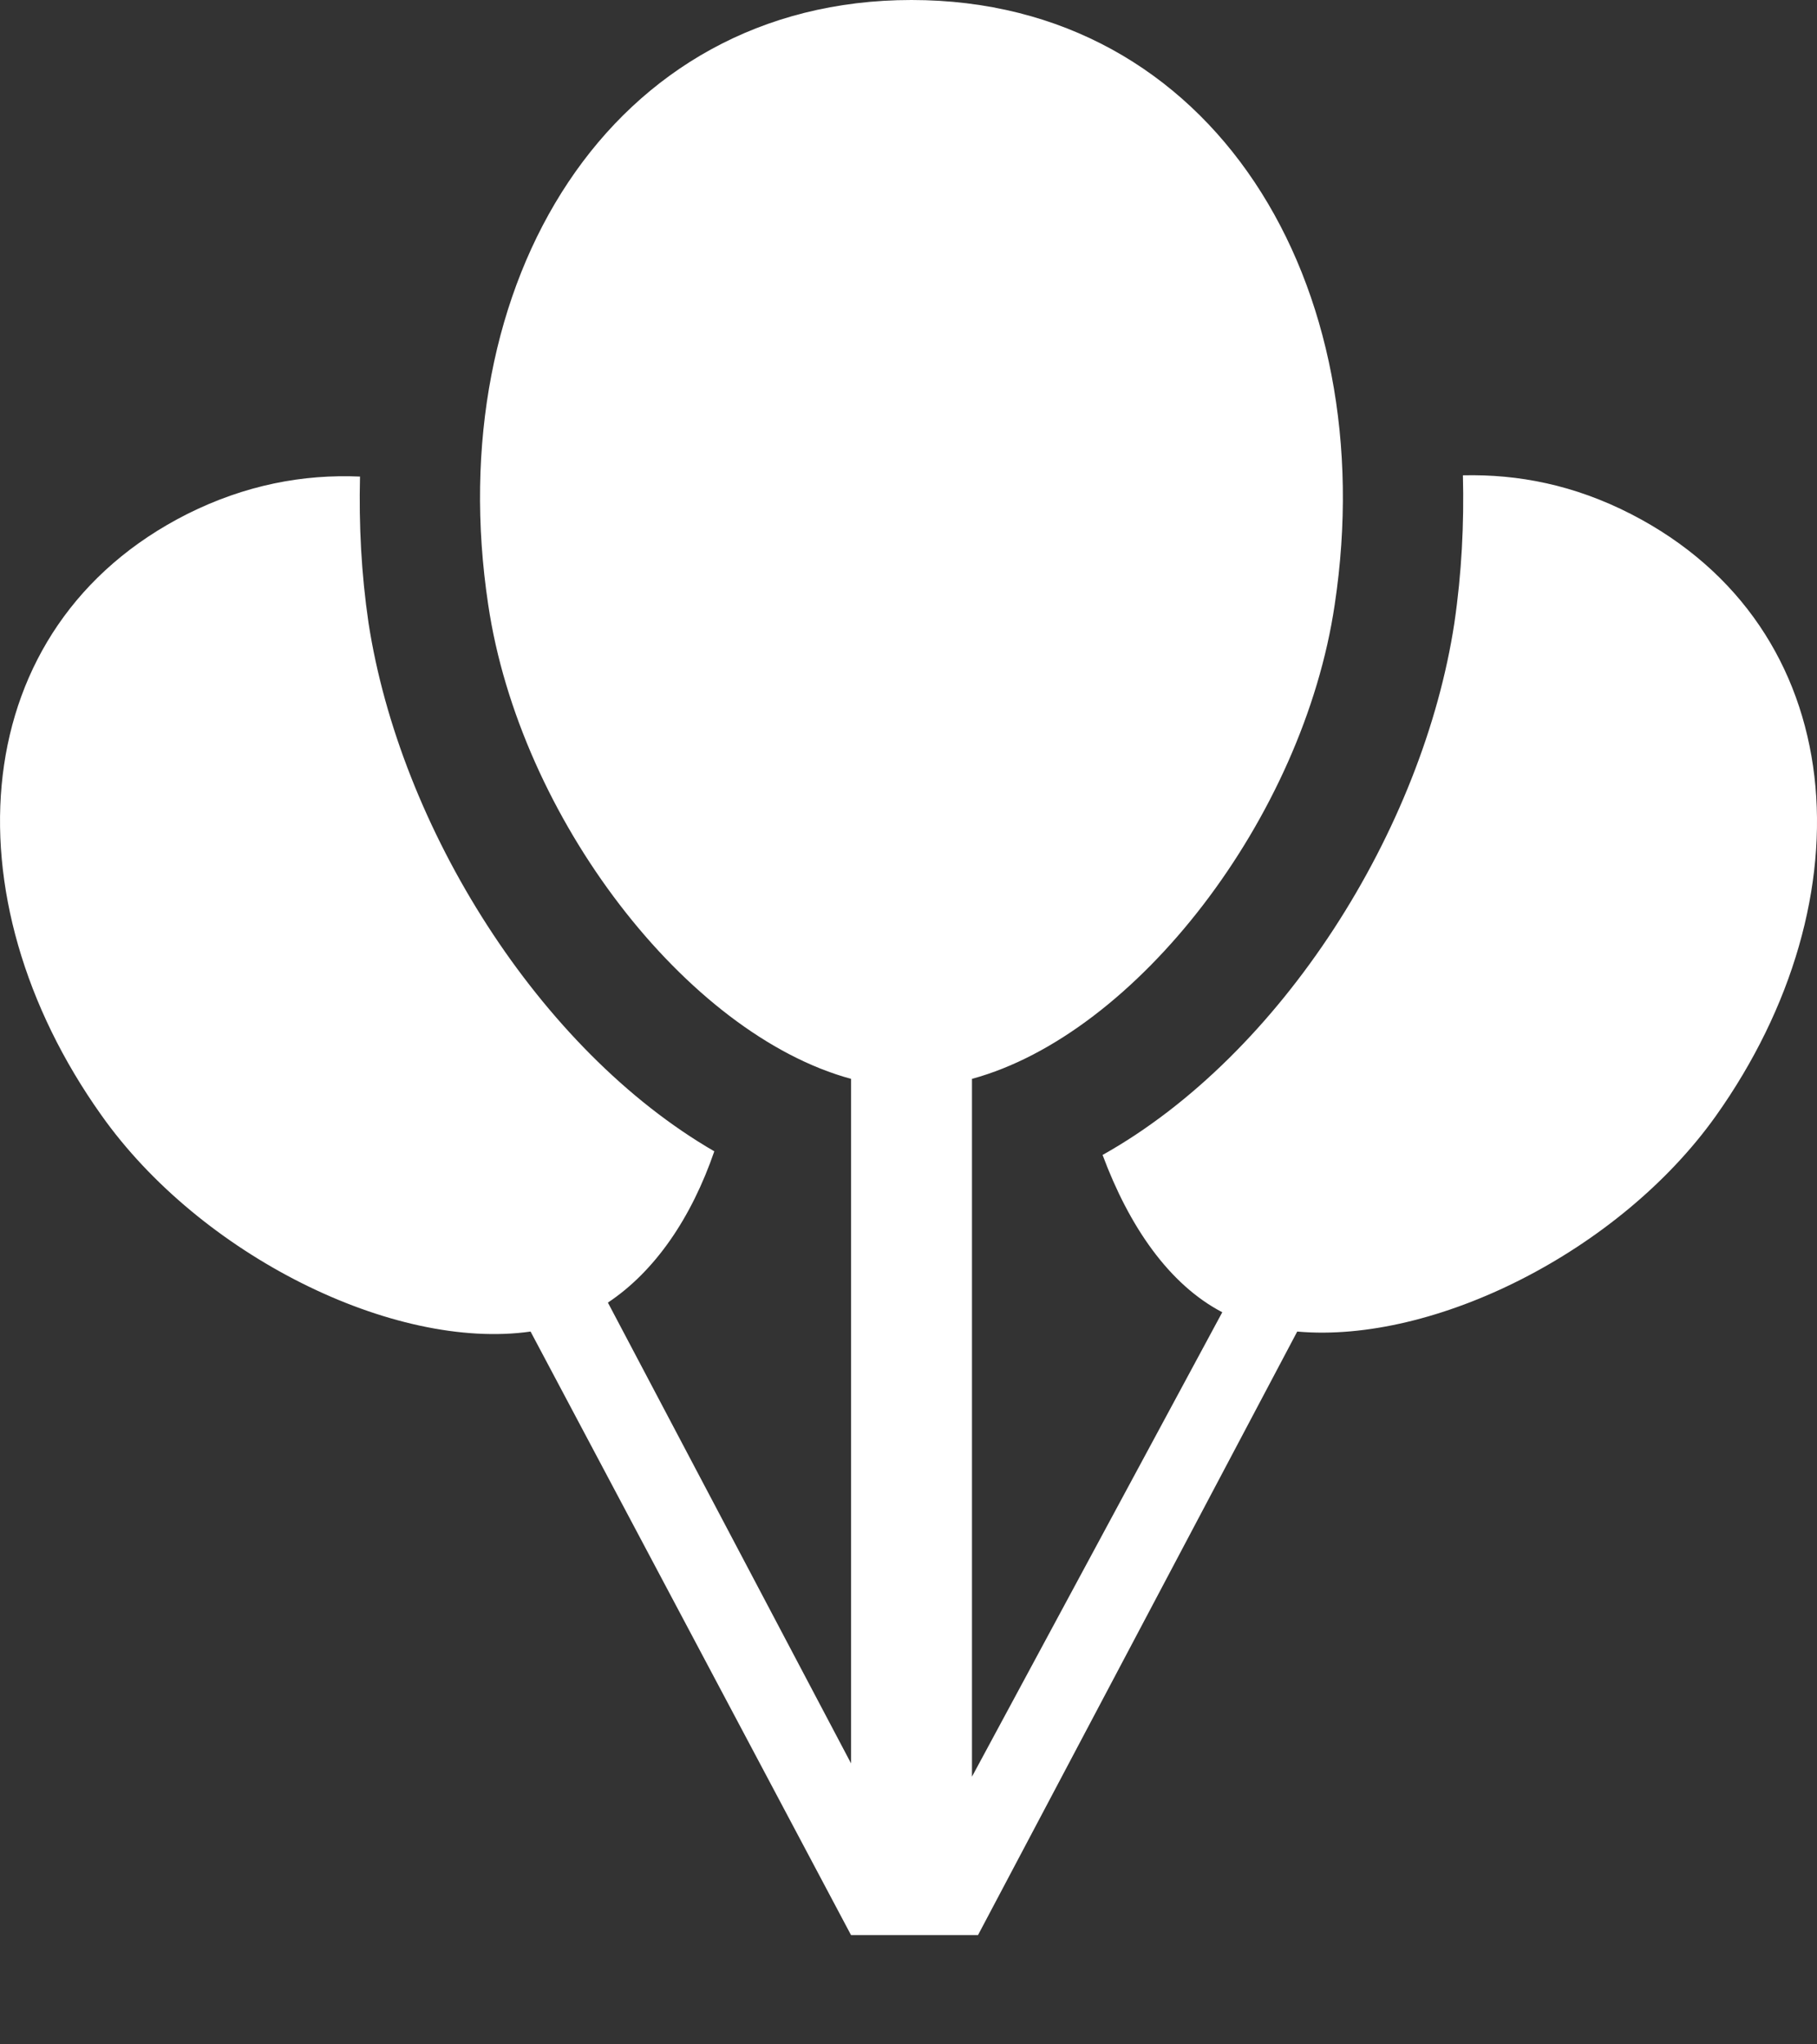 <svg width="16" height="18" viewBox="0 0 16 18" fill="none" xmlns="http://www.w3.org/2000/svg">
<rect x="0" y="0" width="16" height="18" fill="#333333" stroke="none"/>
<path d="M14.362 4.526C16.311 5.527 16.471 7.912 15.107 9.829C14.256 11.021 12.626 11.831 11.423 11.724L8.612 17.038H7.494L4.672 11.724C3.469 11.895 1.765 11.053 0.892 9.818C-0.471 7.901 -0.312 5.516 1.648 4.526C2.159 4.27 2.67 4.174 3.17 4.196C3.16 4.622 3.181 5.047 3.245 5.484C3.522 7.284 4.746 9.243 6.29 10.137C6.088 10.723 5.769 11.192 5.353 11.469L7.494 15.526V9.499C6.046 9.105 4.576 7.198 4.299 5.324C3.873 2.502 5.364 0 8.026 0C10.688 0 12.179 2.502 11.753 5.324C11.476 7.198 10.007 9.105 8.559 9.499V15.643L10.763 11.554C10.294 11.309 9.943 10.798 9.709 10.169C11.285 9.286 12.531 7.305 12.807 5.484C12.871 5.047 12.893 4.611 12.882 4.185C13.372 4.174 13.862 4.27 14.362 4.526Z" fill="white"/>
</svg>
